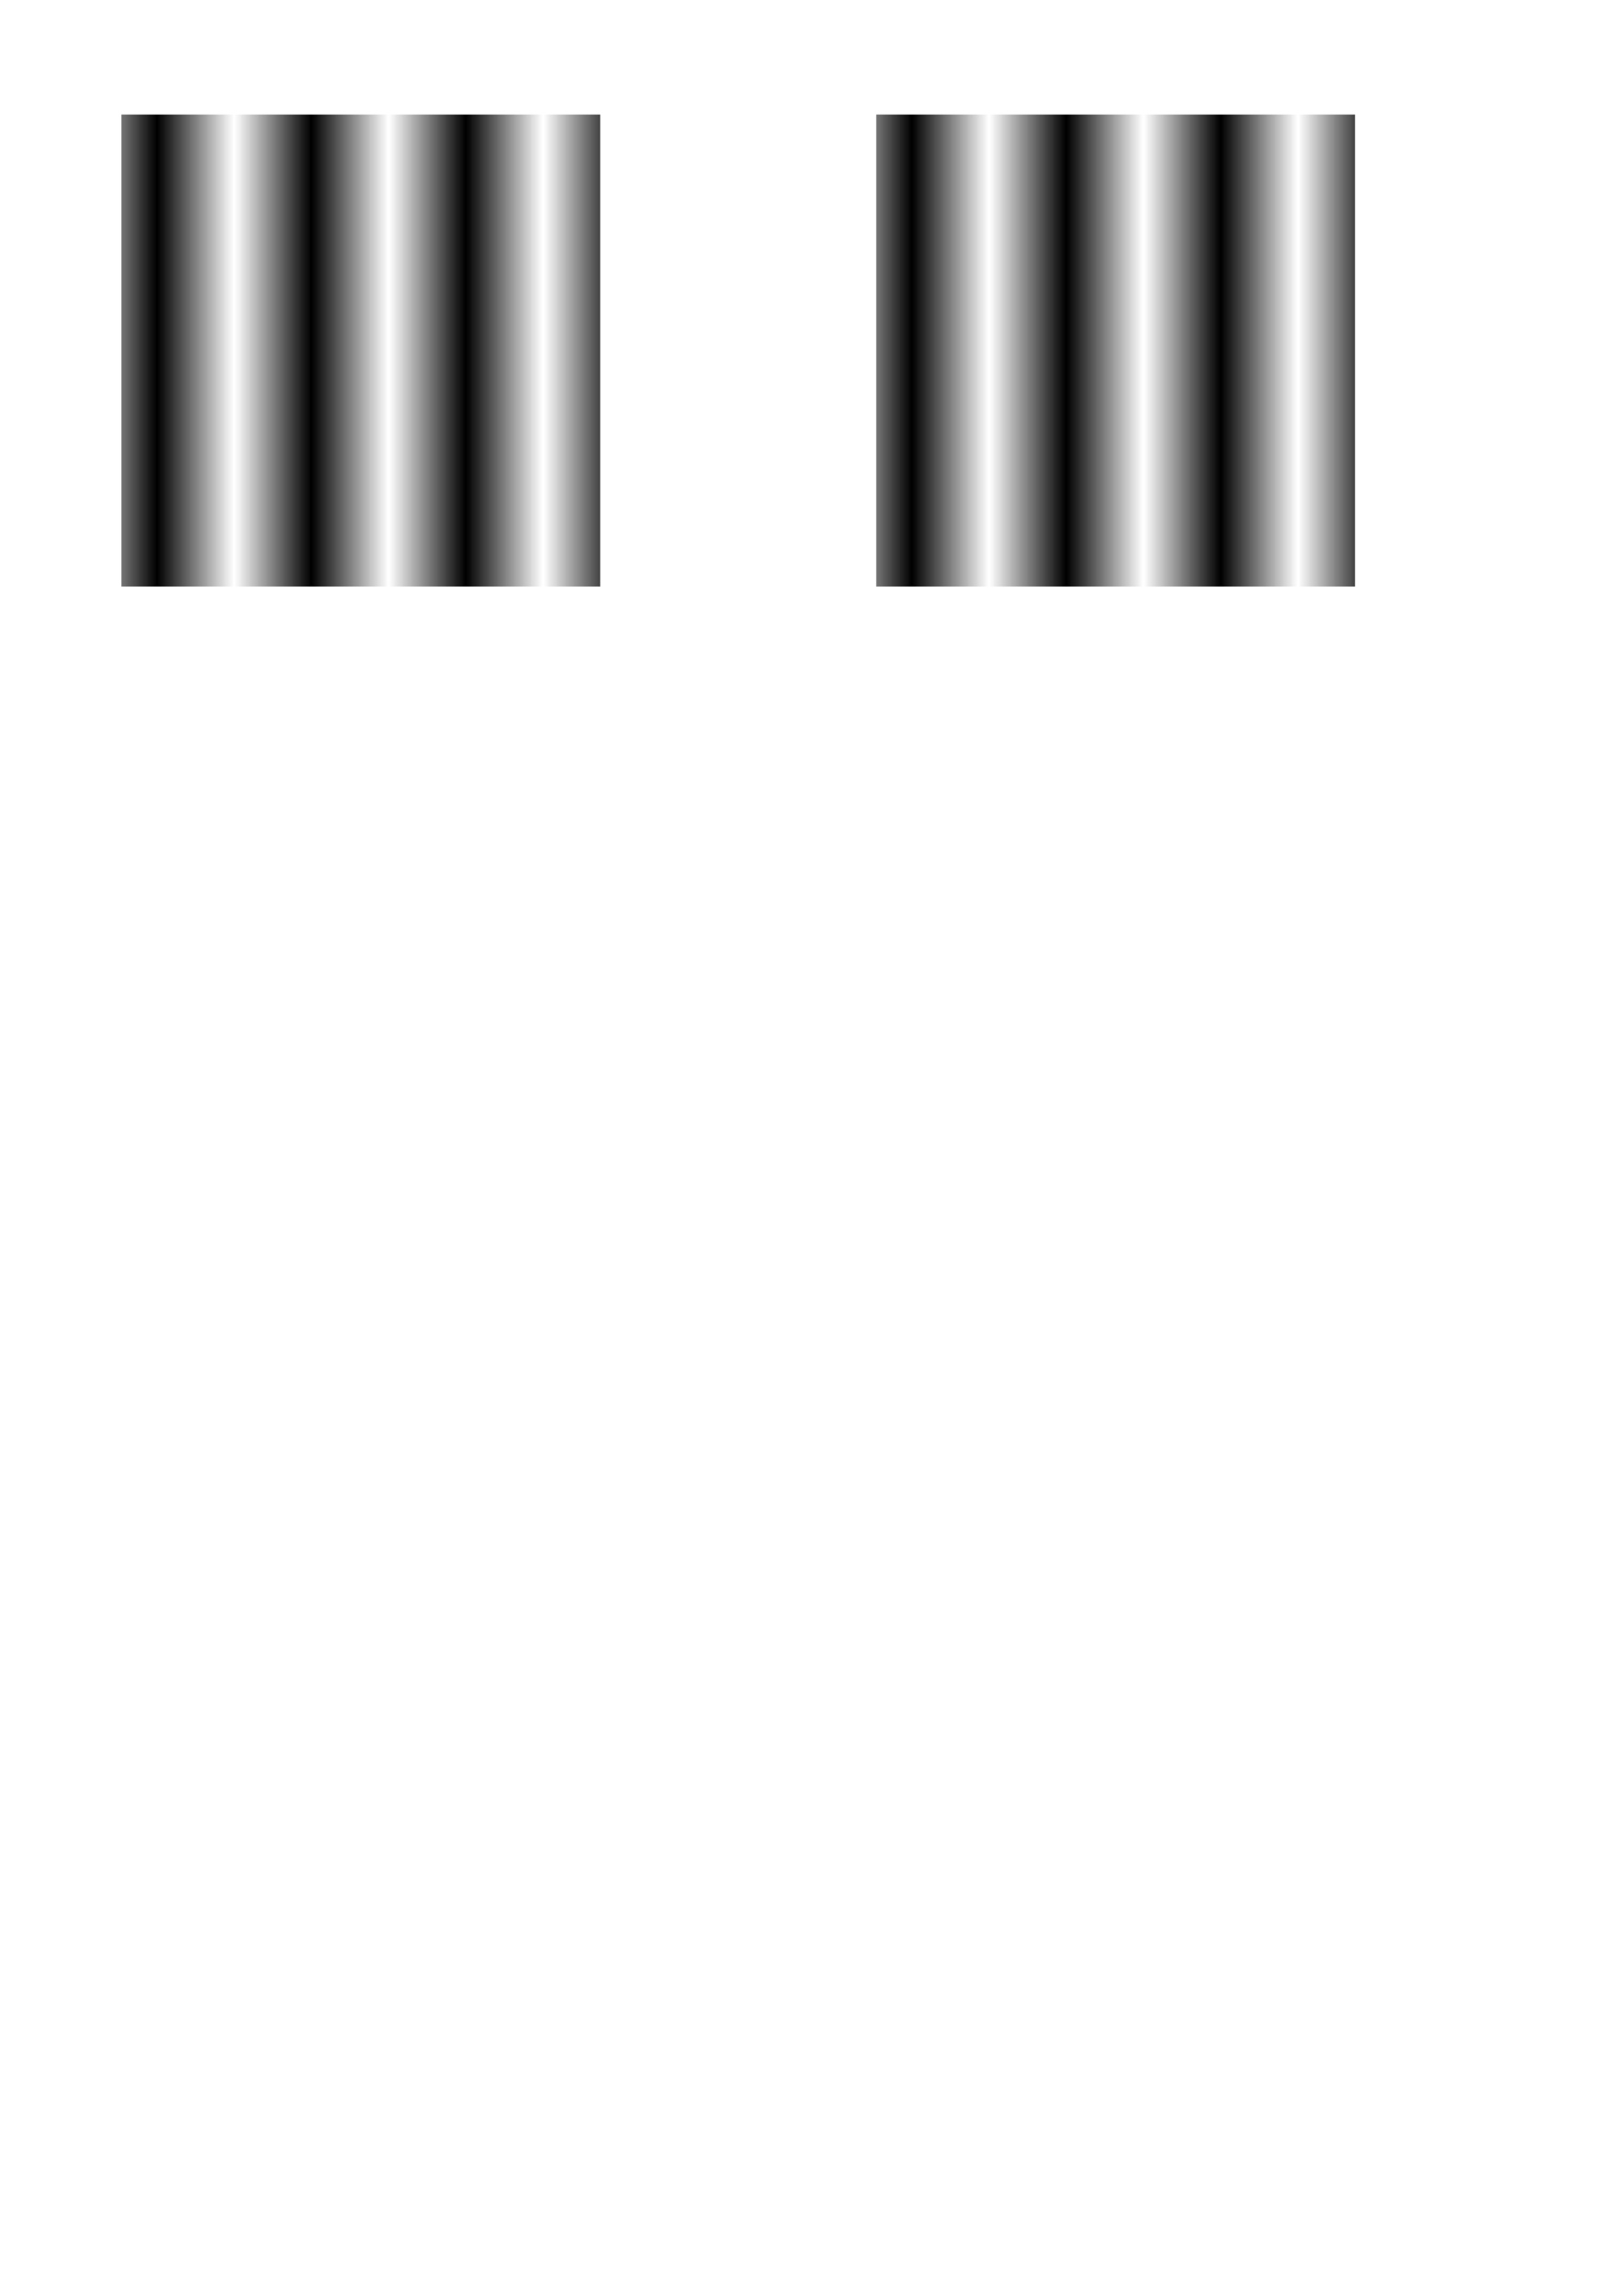 <?xml version="1.0" encoding="UTF-8" standalone="no"?>
<!-- Created with Inkscape (http://www.inkscape.org/) -->

<svg
   width="210mm"
   height="297mm"
   viewBox="0 0 210 297"
   version="1.1"
   id="svg5"
   sodipodi:docname="patterns.svg"
   inkscape:version="1.2-alpha1 (2e548ec3, 2022-02-27)"
   xmlns:inkscape="http://www.inkscape.org/namespaces/inkscape"
   xmlns:sodipodi="http://sodipodi.sourceforge.net/DTD/sodipodi-0.dtd"
   xmlns:xlink="http://www.w3.org/1999/xlink"
   xmlns="http://www.w3.org/2000/svg"
   xmlns:svg="http://www.w3.org/2000/svg">
  <sodipodi:namedview
     id="namedview7"
     pagecolor="#ffffff"
     bordercolor="#666666"
     borderopacity="1.0"
     inkscape:pageshadow="2"
     inkscape:pageopacity="0.0"
     inkscape:pagecheckerboard="0"
     inkscape:deskcolor="#d1d1d1"
     inkscape:document-units="mm"
     showgrid="false"
     inkscape:zoom="0.89263468"
     inkscape:cx="213.41317"
     inkscape:cy="487.32142"
     inkscape:window-width="2560"
     inkscape:window-height="1377"
     inkscape:window-x="1912"
     inkscape:window-y="-8"
     inkscape:window-maximized="1"
     inkscape:current-layer="layer1" />
  <defs
     id="defs2">
    <pattern
       inkscape:collect="always"
       xlink:href="#Strips1_1"
       id="pattern4405"
       patternTransform="matrix(10,0,0,10,-4.743,-62.246)" />
    <pattern
       inkscape:collect="always"
       patternUnits="userSpaceOnUse"
       width="2"
       height="1"
       patternTransform="translate(0,0) scale(10,10)"
       id="Strips1_1"
       inkscape:stockid="Stripes 1:1">
      <rect
         style="fill:#000000;stroke:none;fill-opacity:1.0"
         x="0"
         y="-0.5"
         width="1"
         height="2"
         id="rect1826" />
    </pattern>
    <pattern
       inkscape:collect="always"
       xlink:href="#Strips1_1"
       id="pattern4405-3"
       patternTransform="matrix(10,0,0,10,92.924,-62.246)" />
  </defs>
  <g
     inkscape:label="Ebene 1"
     inkscape:groupmode="layer"
     id="layer1">
    <rect
       style="fill:url(#pattern4405);fill-opacity:1;stroke-width:0.1;stroke-miterlimit:4;stroke-dasharray:none;stop-color:#000000;stop-opacity:1"
       id="rect184"
       width="61.949"
       height="61.06"
       x="15.71"
       y="14.82" />
    <rect
       style="fill:url(#pattern4405-3);fill-opacity:1;stroke-width:0.1;stroke-miterlimit:4;stroke-dasharray:none;stop-color:#000000"
       id="rect184-8"
       width="61.949"
       height="61.06"
       x="113.376"
       y="14.82" />
  </g>
</svg>
